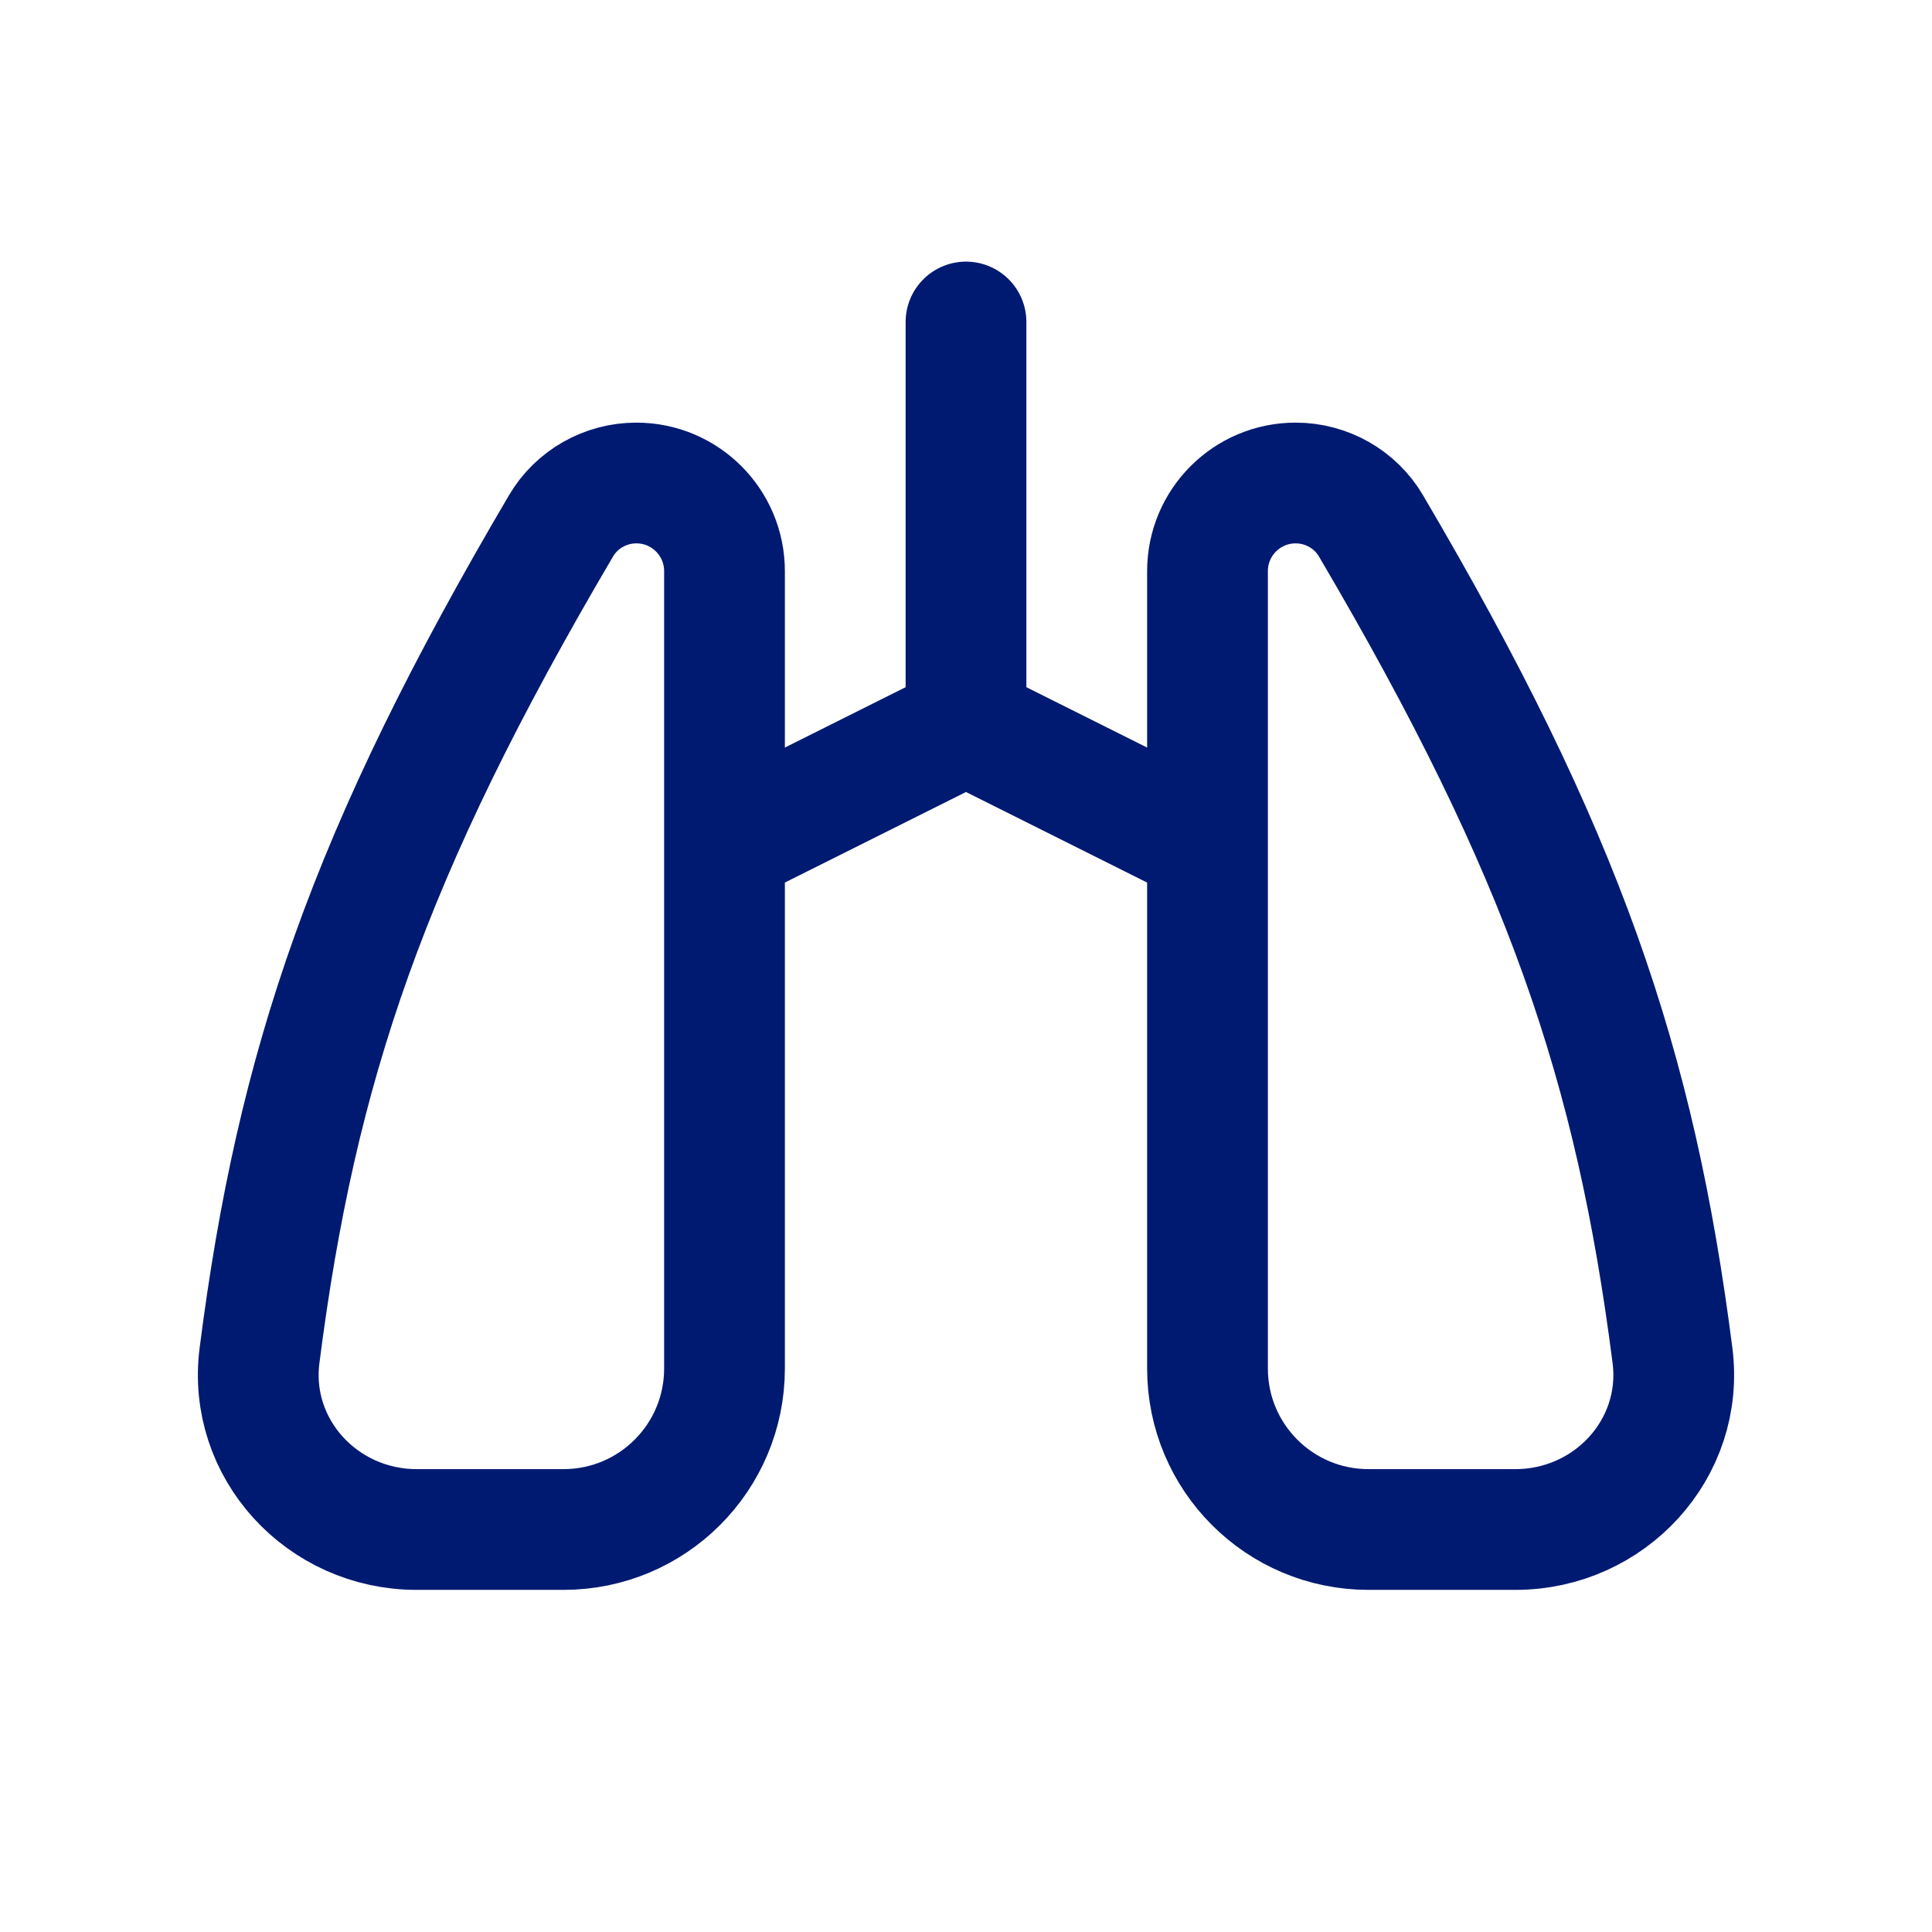 <svg width="24" height="24" viewBox="0 0 24 24" fill="none" xmlns="http://www.w3.org/2000/svg">
<path d="M12 4V9M12 9L9 10.5M12 9L15 10.5M9 10.5L9 7.095C9 6.49 8.51 6 7.905 6C7.521 6 7.163 6.202 6.969 6.533C4.571 10.606 3.685 13.239 3.224 16.837C3.075 17.998 4.004 19 5.175 19H7C8.105 19 9 18.105 9 17L9 10.5ZM15 10.5V7.095C15 6.49 15.49 6 16.095 6C16.479 6 16.837 6.202 17.031 6.533C19.429 10.606 20.315 13.239 20.776 16.837C20.925 17.998 19.996 19 18.825 19H17C15.895 19 15 18.105 15 17V10.5Z" stroke="#001A72" stroke-width="1.5" stroke-linecap="round" stroke-linejoin="round"/>
</svg>
